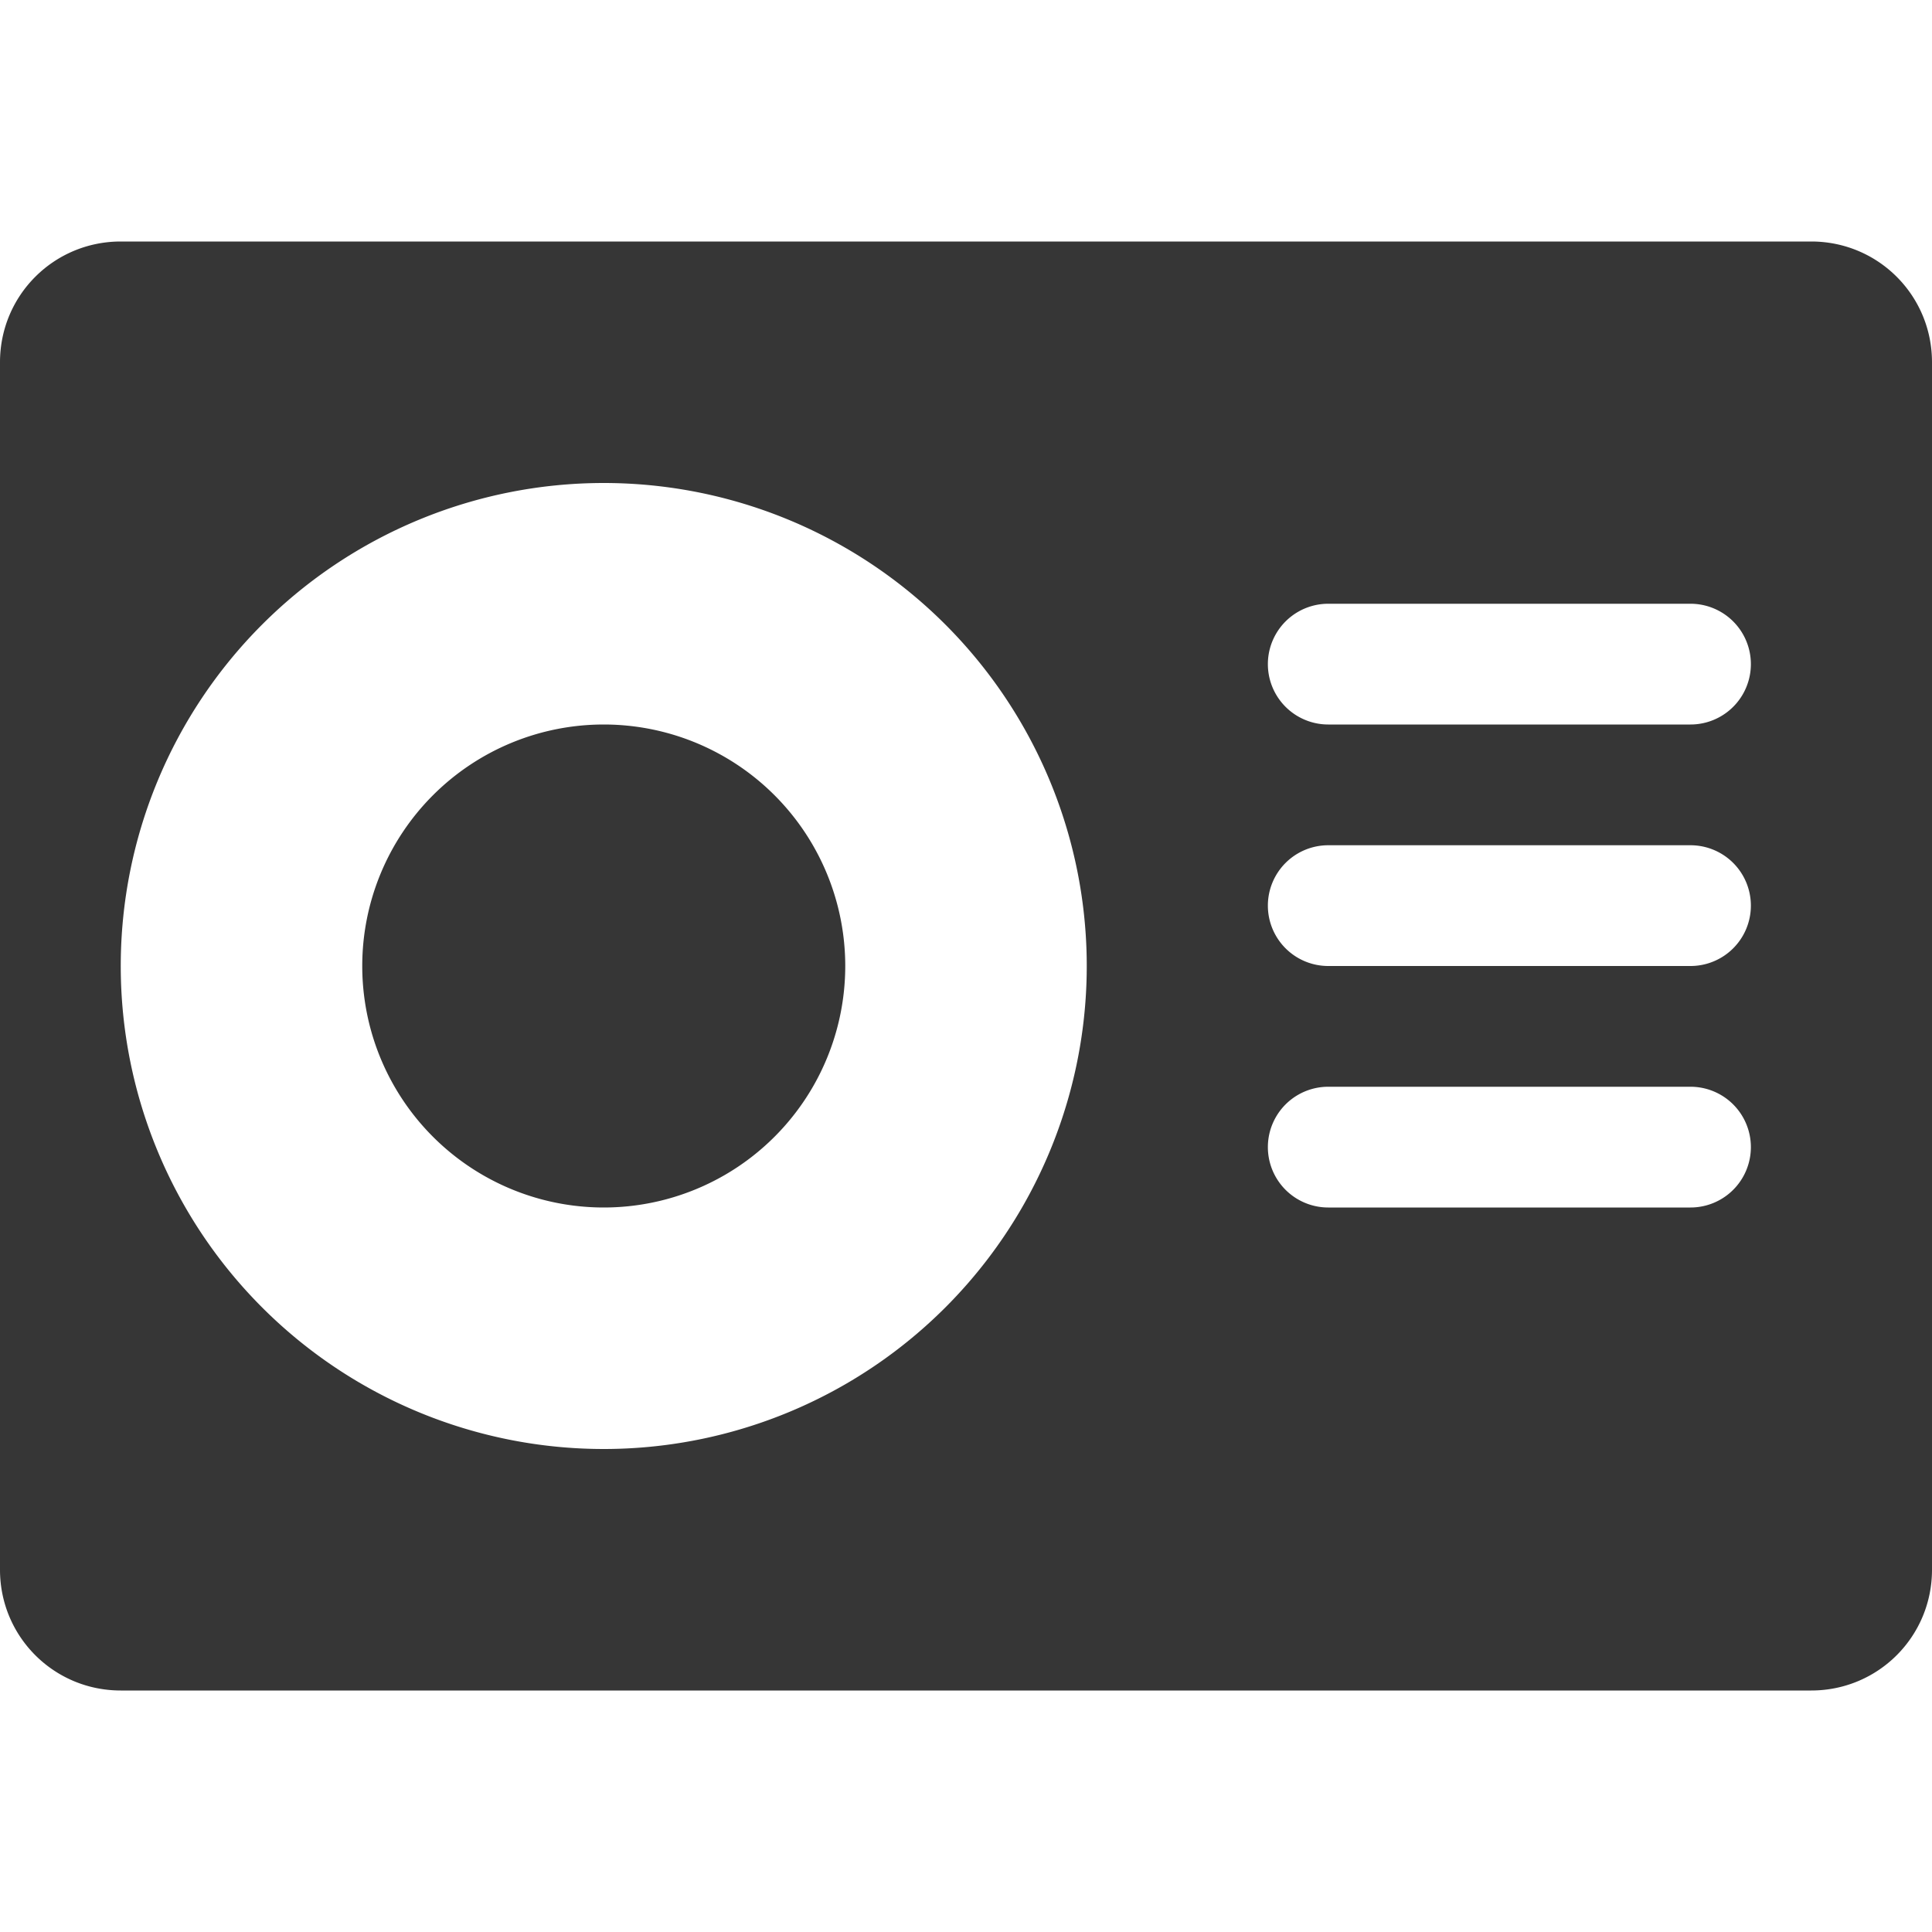 <svg xmlns="http://www.w3.org/2000/svg" width="16" height="16"><path d="M1 2c-.554 0-1 .446-1 1v10c0 .554.446 1 1 1h14c.554 0 1-.446 1-1V3c0-.554-.446-1-1-1zm4 2a4 4 0 014 4 4 4 0 01-4 4 4 4 0 01-4-4 4 4 0 014-4zm6 1h3a.499.499 0 110 1h-3a.499.499 0 110-1zM5 6a2 2 0 00-2 2 2 2 0 002 2 2 2 0 002-2 2 2 0 00-2-2zm6 1h3a.499.499 0 110 1h-3a.499.499 0 110-1zm0 2h3a.499.499 0 110 1h-3a.499.499 0 110-1z" fill="#363636"/></svg>